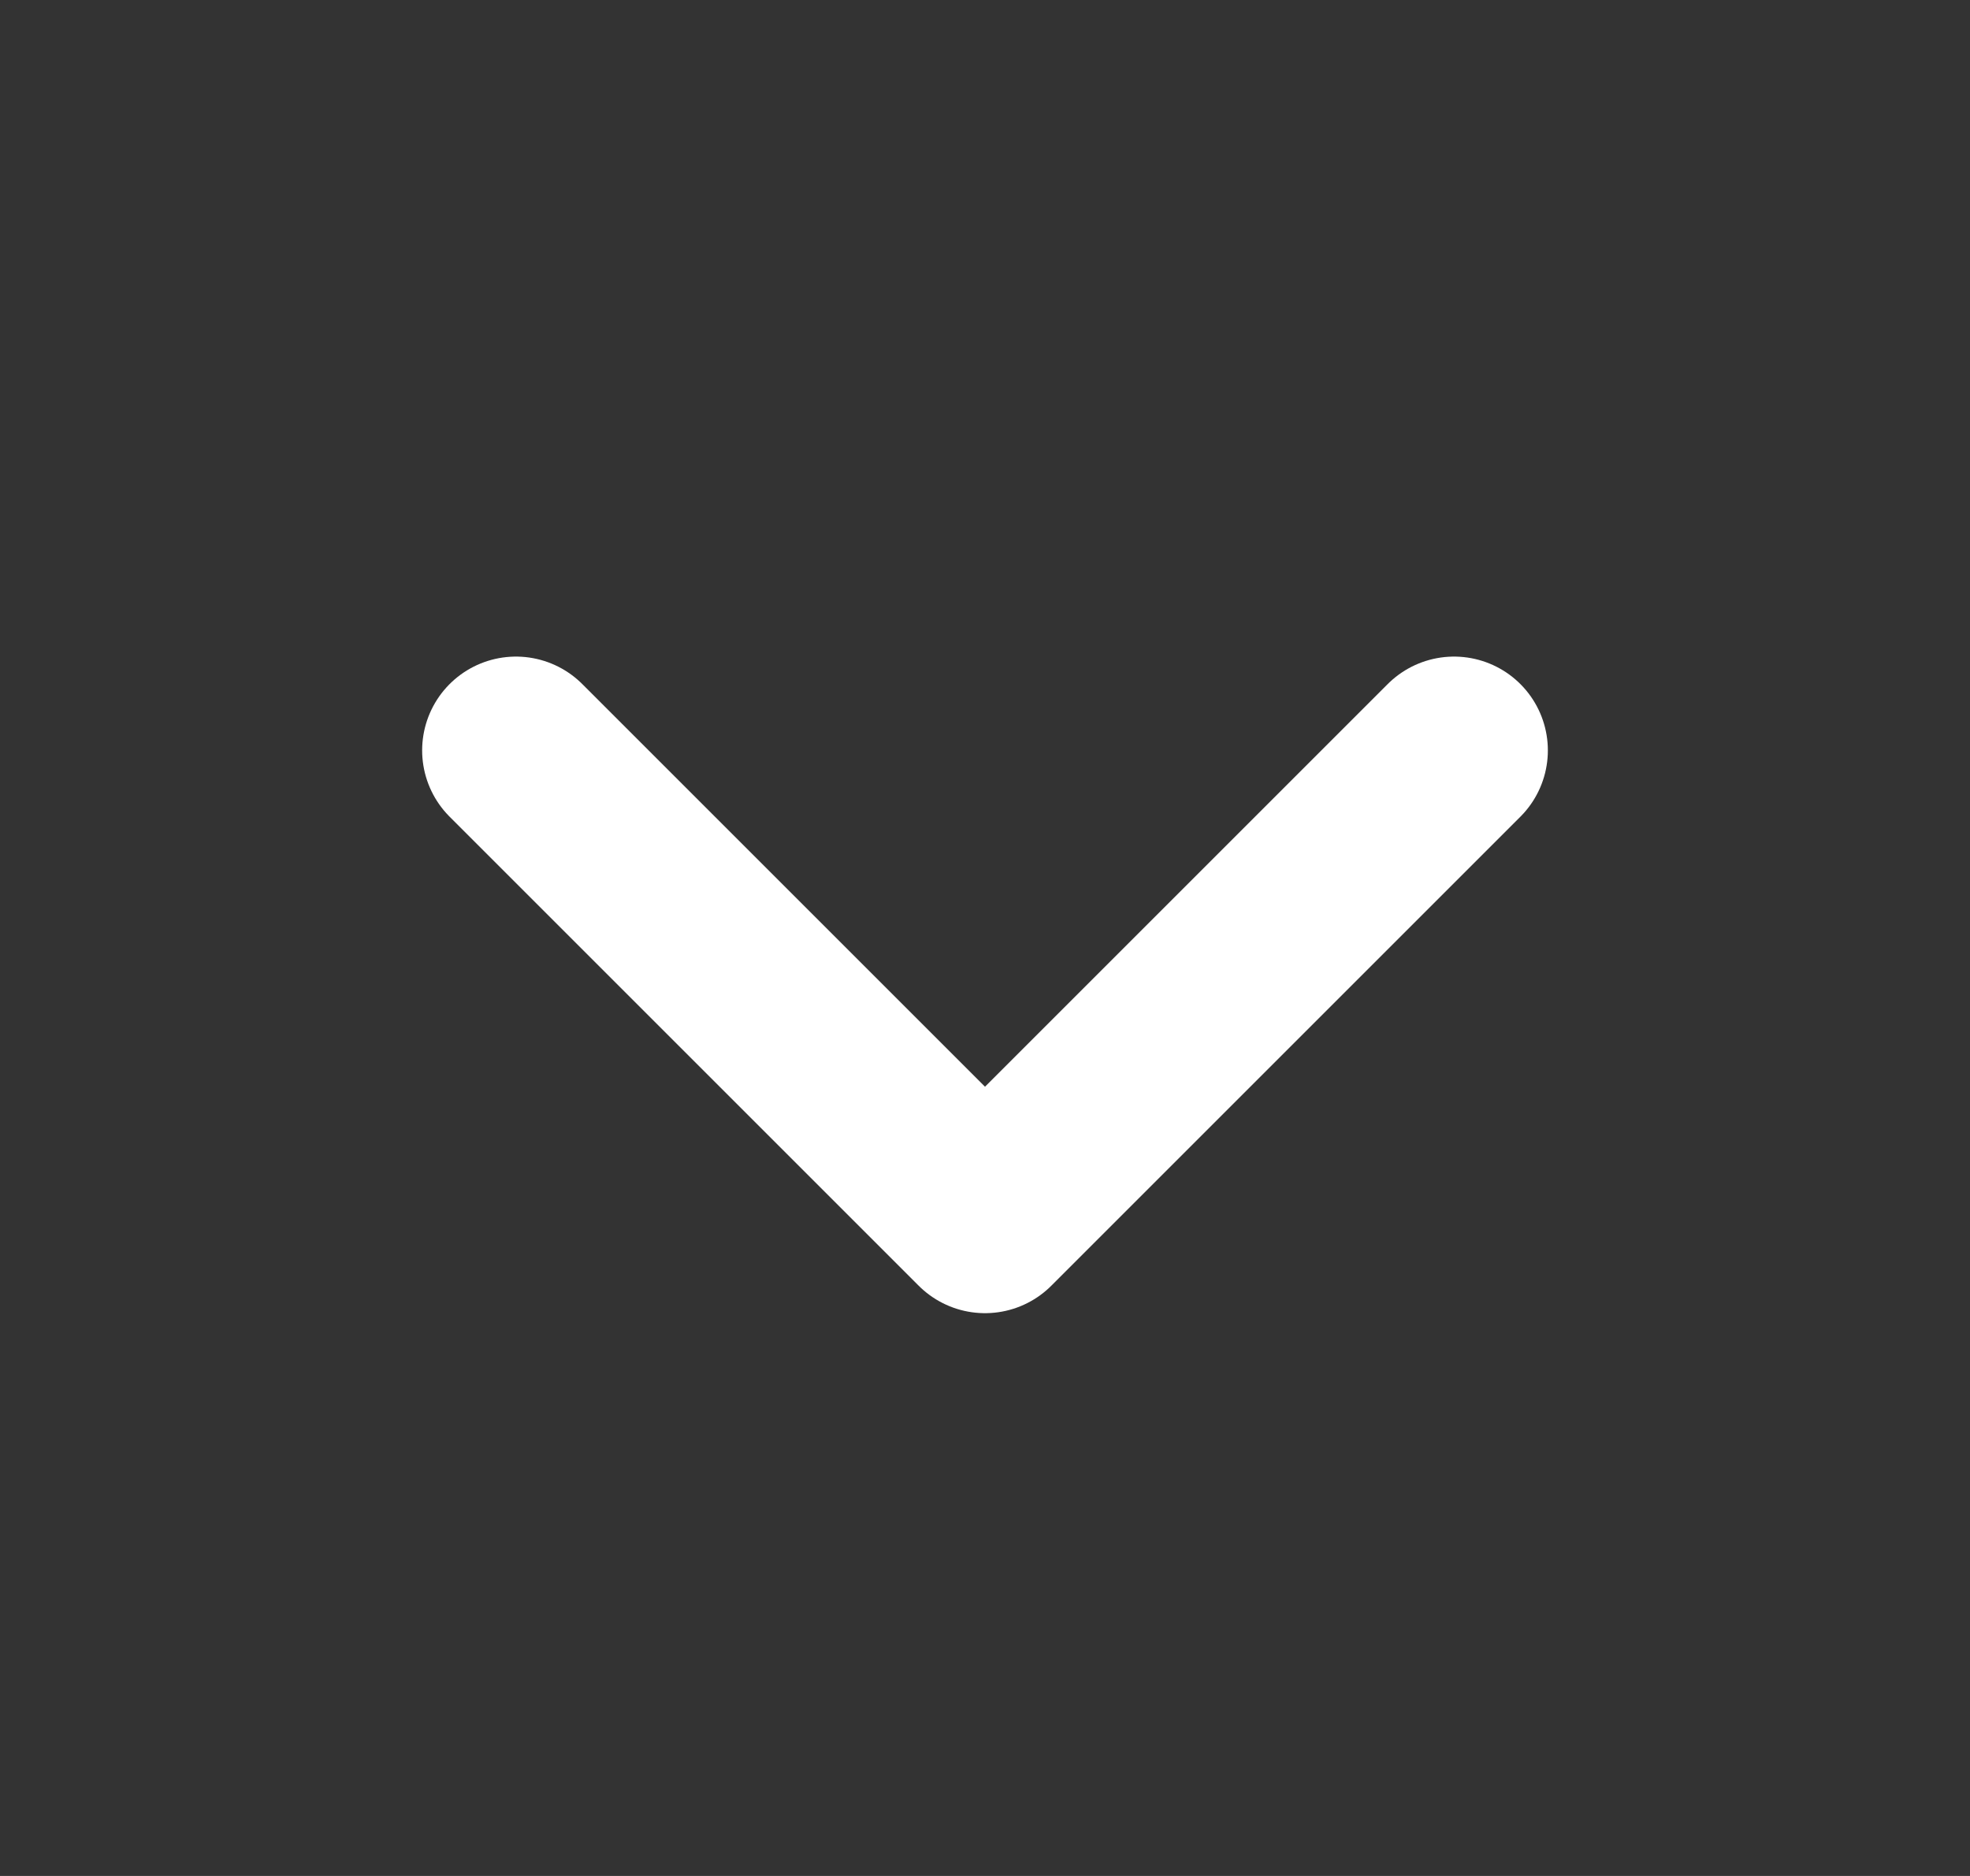 <svg width="21" height="20" viewBox="0 0 21 20" fill="none" xmlns="http://www.w3.org/2000/svg">
<rect x="0" y="0" width="21" height="20" fill="#333333" stroke="none"/>
<path d="M5.5 8L10.5 13L15.5 8" stroke="white" stroke-width="2" stroke-linecap="round" stroke-linejoin="round"/>
</svg>
